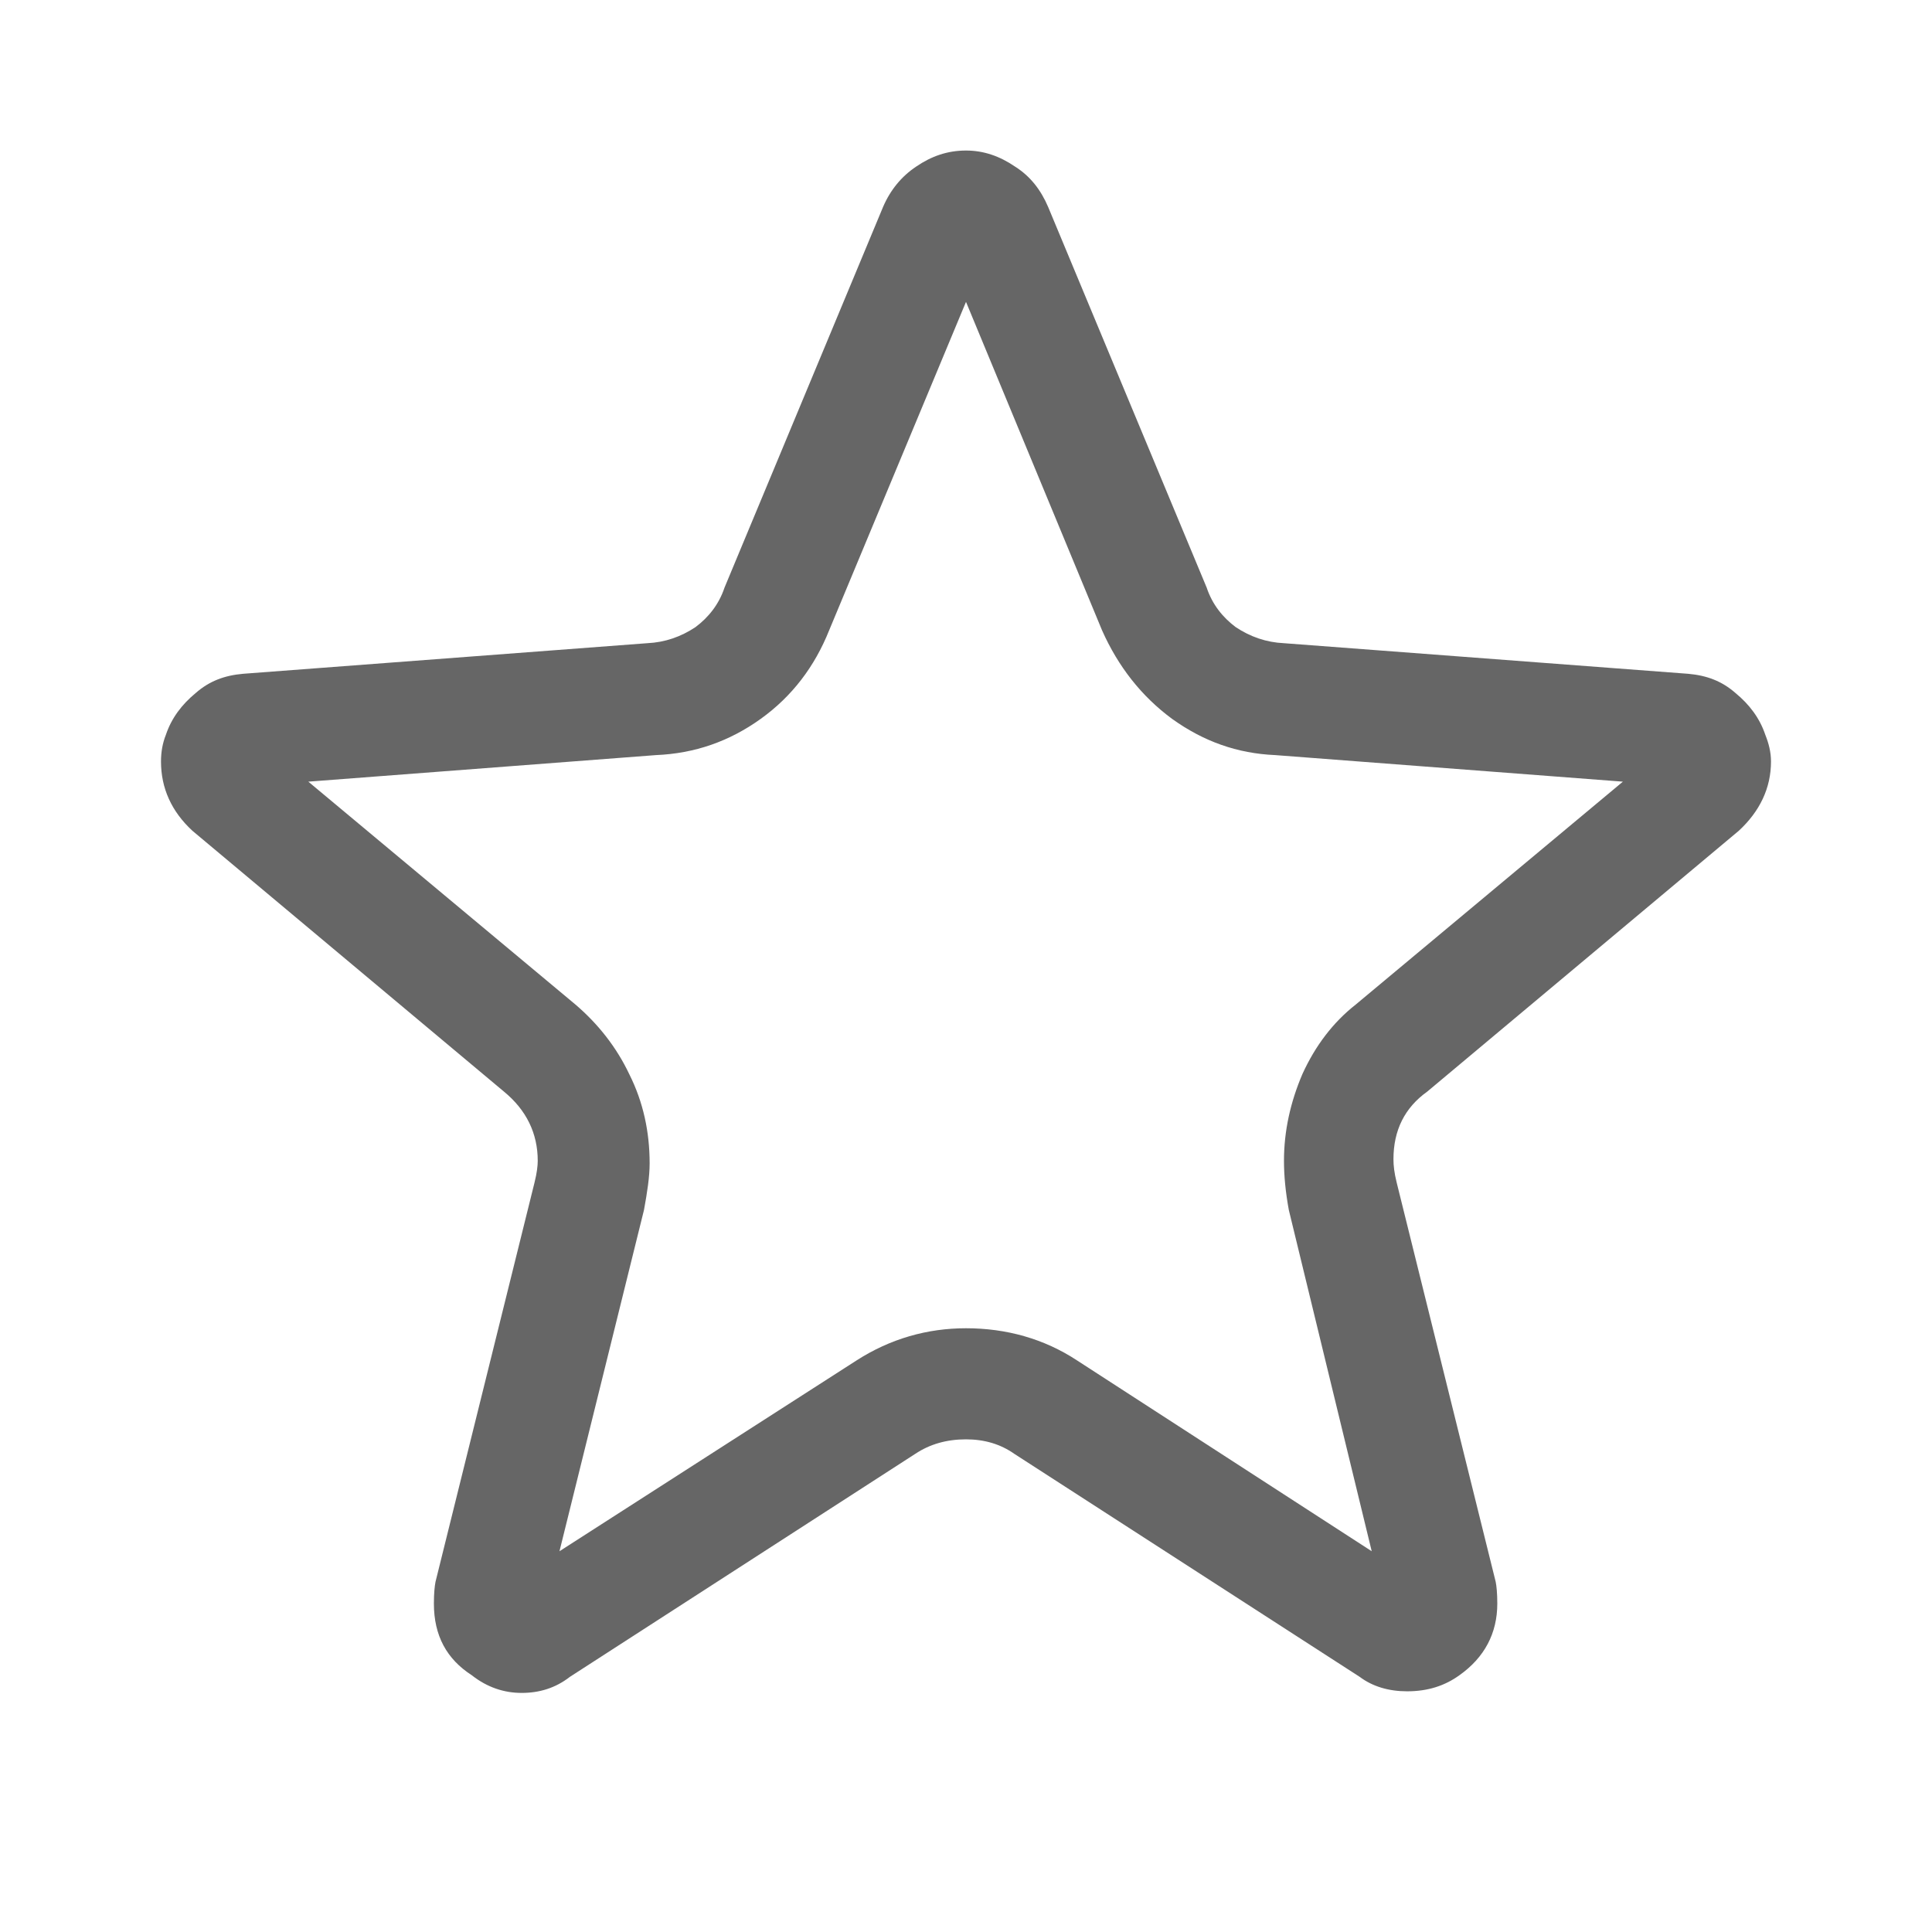 <svg width="24" height="24" viewBox="0 0 24 24" fill="none" xmlns="http://www.w3.org/2000/svg" xmlns:xlink="http://www.w3.org/1999/xlink">
	<desc>
			Created with Pixso.
	</desc>
	<defs>
		<clipPath id="clip50_3114">
			<rect width="24" height="24" fill="white" fill-opacity="0"/>
		</clipPath>
	</defs>
	<g clip-path="url(#clip50_3114)">
		<g opacity="0">
			<rect width="24" height="24" fill="#000000" fill-opacity="1"/>
		</g>
		<path d="M17.48 21.01C17.74 21.01 17.95 20.94 18.13 20.81C18.44 20.59 18.6 20.29 18.6 19.92C18.6 19.79 18.59 19.7 18.58 19.65L17.35 14.69C17.32 14.57 17.31 14.48 17.31 14.4C17.31 14.04 17.45 13.76 17.73 13.56L21.6 10.32C21.86 10.08 22 9.79 22 9.46C22 9.34 21.97 9.23 21.93 9.13C21.86 8.92 21.73 8.75 21.56 8.61C21.39 8.46 21.2 8.39 20.97 8.37L15.95 7.99C15.73 7.98 15.53 7.91 15.35 7.79C15.19 7.67 15.06 7.51 14.99 7.3L13.02 2.57C12.93 2.36 12.8 2.19 12.61 2.07C12.42 1.94 12.22 1.87 12 1.87C11.77 1.87 11.57 1.94 11.38 2.07C11.2 2.19 11.06 2.36 10.97 2.57L9 7.3C8.93 7.51 8.8 7.67 8.64 7.79C8.46 7.91 8.26 7.98 8.04 7.99L3.02 8.37C2.79 8.39 2.6 8.46 2.43 8.61C2.26 8.75 2.13 8.92 2.06 9.13C2.02 9.23 2 9.34 2 9.46C2 9.79 2.13 10.08 2.39 10.32L6.26 13.56C6.54 13.79 6.68 14.08 6.68 14.42C6.68 14.48 6.67 14.57 6.64 14.69L5.41 19.65C5.4 19.7 5.39 19.79 5.39 19.92C5.39 20.32 5.55 20.61 5.86 20.81C6.05 20.96 6.26 21.03 6.48 21.03C6.7 21.03 6.9 20.97 7.08 20.83L11.37 18.06C11.55 17.94 11.76 17.88 12 17.88C12.23 17.88 12.43 17.94 12.6 18.06L16.89 20.83C17.05 20.95 17.25 21.01 17.48 21.01ZM8.15 9.38C8.63 9.36 9.06 9.21 9.45 8.93C9.84 8.65 10.12 8.28 10.3 7.83L12 3.75L13.69 7.83C13.89 8.28 14.18 8.65 14.56 8.93C14.95 9.21 15.37 9.36 15.84 9.38L20.16 9.71L16.84 12.48C16.56 12.7 16.34 12.99 16.18 13.34C16.03 13.69 15.95 14.05 15.95 14.42C15.95 14.61 15.97 14.81 16.01 15.03L17.04 19.27L13.38 16.9C12.97 16.63 12.5 16.5 12 16.5C11.52 16.5 11.06 16.63 10.64 16.9L6.95 19.27L8 15.03C8.04 14.81 8.07 14.62 8.07 14.45C8.07 14.06 7.99 13.69 7.82 13.35C7.66 13.01 7.43 12.72 7.15 12.48L3.83 9.71L8.15 9.38Z" fill="#666666" fill-opacity="1" fill-rule="nonzero"/>
		<path d="M18.13 20.81C18.44 20.59 18.6 20.29 18.6 19.92C18.6 19.79 18.59 19.7 18.58 19.65L17.35 14.69C17.32 14.57 17.31 14.48 17.31 14.4C17.31 14.04 17.45 13.76 17.73 13.56L21.6 10.32C21.86 10.08 22 9.79 22 9.46C22 9.34 21.97 9.23 21.93 9.13C21.86 8.92 21.73 8.75 21.56 8.61C21.39 8.46 21.2 8.39 20.97 8.37L15.95 7.99C15.73 7.98 15.53 7.91 15.35 7.79C15.19 7.67 15.06 7.51 14.99 7.3L13.02 2.57C12.93 2.36 12.8 2.19 12.61 2.07C12.42 1.94 12.22 1.87 12 1.87C11.77 1.87 11.57 1.94 11.38 2.07C11.2 2.19 11.06 2.36 10.97 2.57L9 7.3C8.93 7.51 8.8 7.67 8.64 7.79C8.46 7.91 8.26 7.98 8.04 7.99L3.02 8.37C2.79 8.39 2.6 8.46 2.43 8.61C2.26 8.75 2.13 8.92 2.06 9.13C2.02 9.23 2 9.34 2 9.46C2 9.79 2.13 10.08 2.39 10.32L6.26 13.56C6.54 13.79 6.68 14.08 6.68 14.42C6.68 14.48 6.67 14.57 6.64 14.69L5.41 19.65C5.4 19.7 5.39 19.79 5.39 19.92C5.39 20.32 5.55 20.61 5.86 20.81C6.05 20.96 6.26 21.03 6.48 21.03C6.7 21.03 6.9 20.97 7.08 20.83L11.37 18.06C11.55 17.94 11.76 17.88 12 17.88C12.23 17.88 12.43 17.94 12.6 18.06L16.89 20.83C17.05 20.95 17.25 21.01 17.48 21.01C17.74 21.01 17.95 20.94 18.13 20.81ZM9.45 8.93C9.84 8.65 10.12 8.28 10.3 7.83L12 3.75L13.69 7.83C13.89 8.28 14.18 8.65 14.56 8.93C14.95 9.21 15.37 9.36 15.84 9.38L20.16 9.71L16.84 12.48C16.56 12.7 16.34 12.99 16.18 13.34C16.03 13.69 15.95 14.05 15.95 14.42C15.95 14.61 15.97 14.81 16.01 15.03L17.04 19.27L13.38 16.9C12.97 16.63 12.5 16.5 12 16.5C11.52 16.5 11.06 16.63 10.64 16.9L6.95 19.27L8 15.03C8.04 14.81 8.07 14.62 8.07 14.45C8.07 14.06 7.99 13.69 7.82 13.35C7.66 13.01 7.43 12.72 7.15 12.48L3.83 9.71L8.15 9.38C8.63 9.36 9.06 9.21 9.45 8.93Z" stroke="#666666" stroke-opacity="0" stroke-width="1.2"/>
	</g>
</svg>
